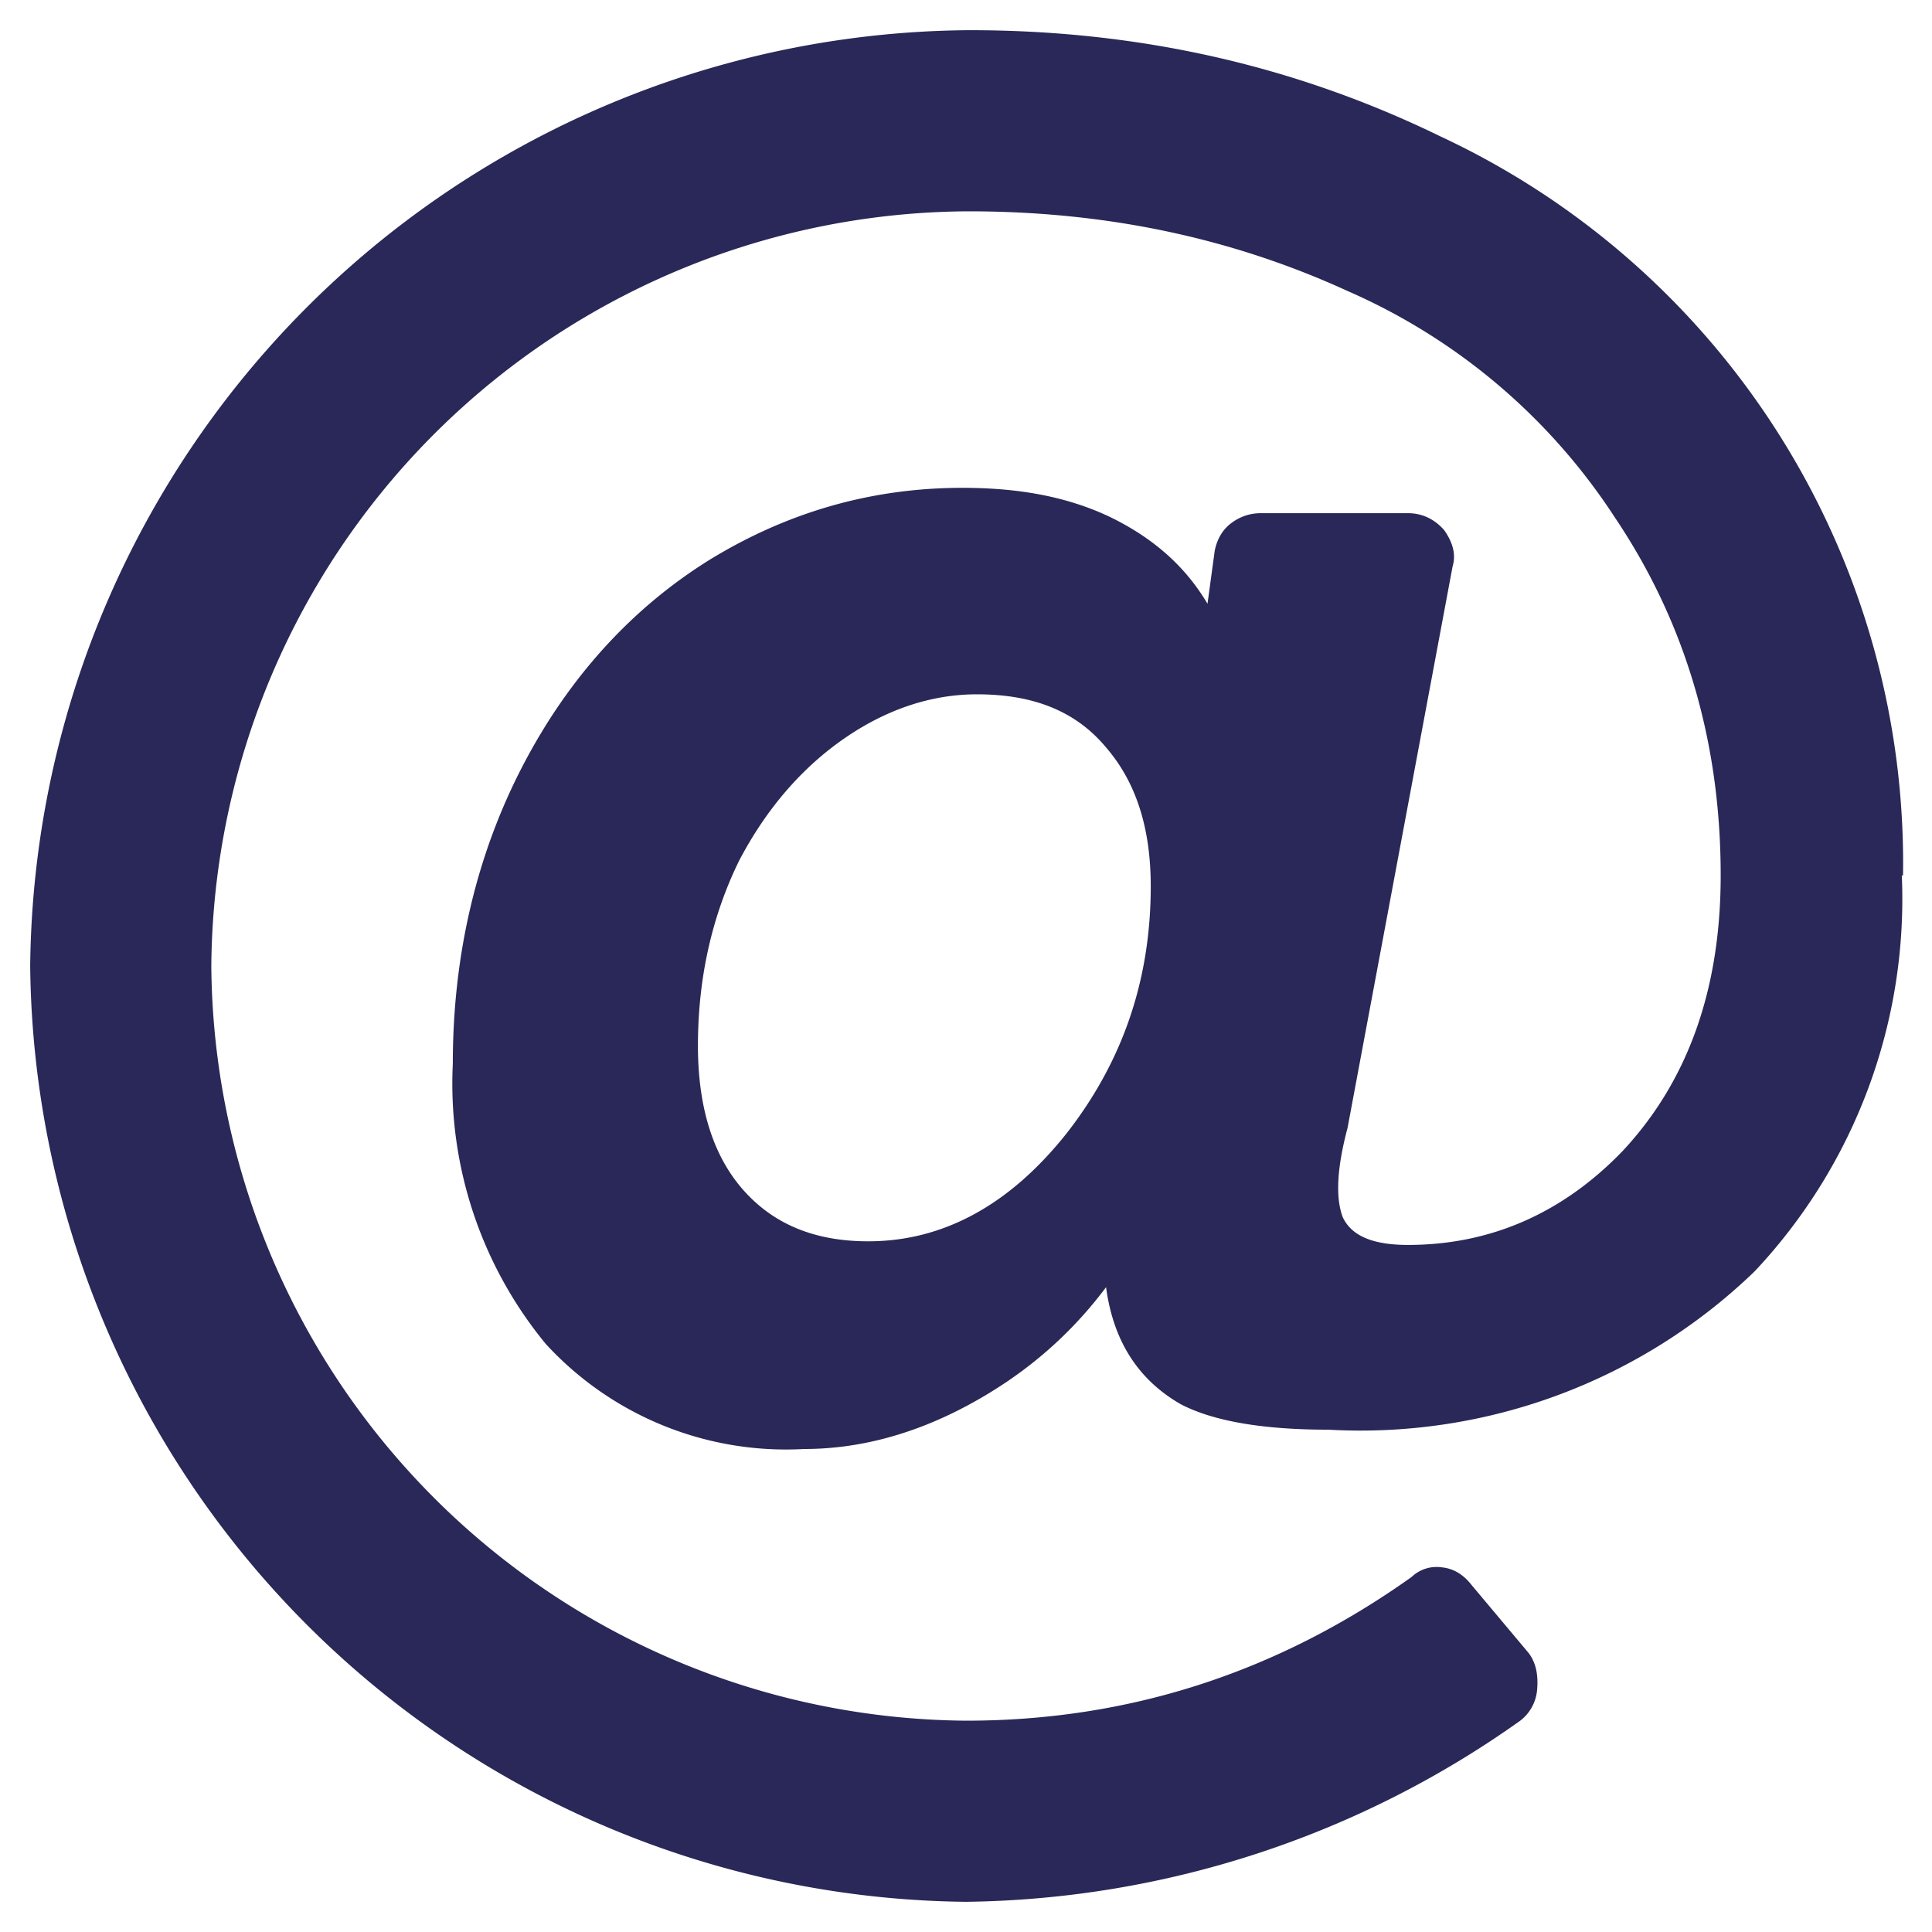 <svg xmlns="http://www.w3.org/2000/svg" width="16" height="16">
  <path fill="#292858" fill-rule="evenodd" d="M15.75 7.25a4.5 4.5 0 0 1-1.22 3.28A4.7 4.7 0 0 1 11 11.84c-.54 0-.95-.07-1.22-.21-.35-.2-.56-.52-.62-.97-.3.4-.67.72-1.13.97-.46.25-.92.37-1.37.37a2.7 2.7 0 0 1-2.14-.87 3.39 3.39 0 0 1-.77-2.32c0-.91.2-1.74.58-2.47.38-.73.9-1.3 1.54-1.7.65-.4 1.35-.6 2.1-.6.46 0 .86.07 1.22.24.35.17.62.4.81.72l.06-.44c.02-.1.07-.18.14-.23a.4.4 0 0 1 .24-.08h1.22c.12 0 .22.05.3.14.07.1.1.2.07.3l-.87 4.65c-.09.34-.1.58-.04.74.07.15.24.23.54.23.68 0 1.28-.26 1.78-.78.54-.58.81-1.34.81-2.28 0-1.12-.3-2.11-.88-2.97a5.05 5.05 0 0 0-2.21-1.87c-.96-.44-2-.66-3.14-.66A6.3 6.3 0 0 0 1.75 8 6.3 6.3 0 0 0 8 14.25c1.35 0 2.58-.4 3.69-1.19a.3.3 0 0 1 .25-.08c.1.01.18.06.25.15l.47.56c.06.08.08.18.07.3a.36.36 0 0 1-.14.26A8.08 8.08 0 0 1 8 15.75 7.83 7.83 0 0 1 .25 8 7.83 7.83 0 0 1 8.03.25c1.42 0 2.71.3 3.9.88a6.64 6.64 0 0 1 3.83 6.12zm-8.56 3.03c.62 0 1.17-.3 1.64-.89.47-.6.7-1.28.7-2.05 0-.48-.12-.86-.37-1.15-.25-.3-.6-.44-1.07-.44-.37 0-.74.12-1.09.36-.35.24-.65.58-.88 1.02-.22.45-.34.96-.34 1.53 0 .52.13.92.38 1.2.25.28.59.42 1.03.42z"/>
</svg>